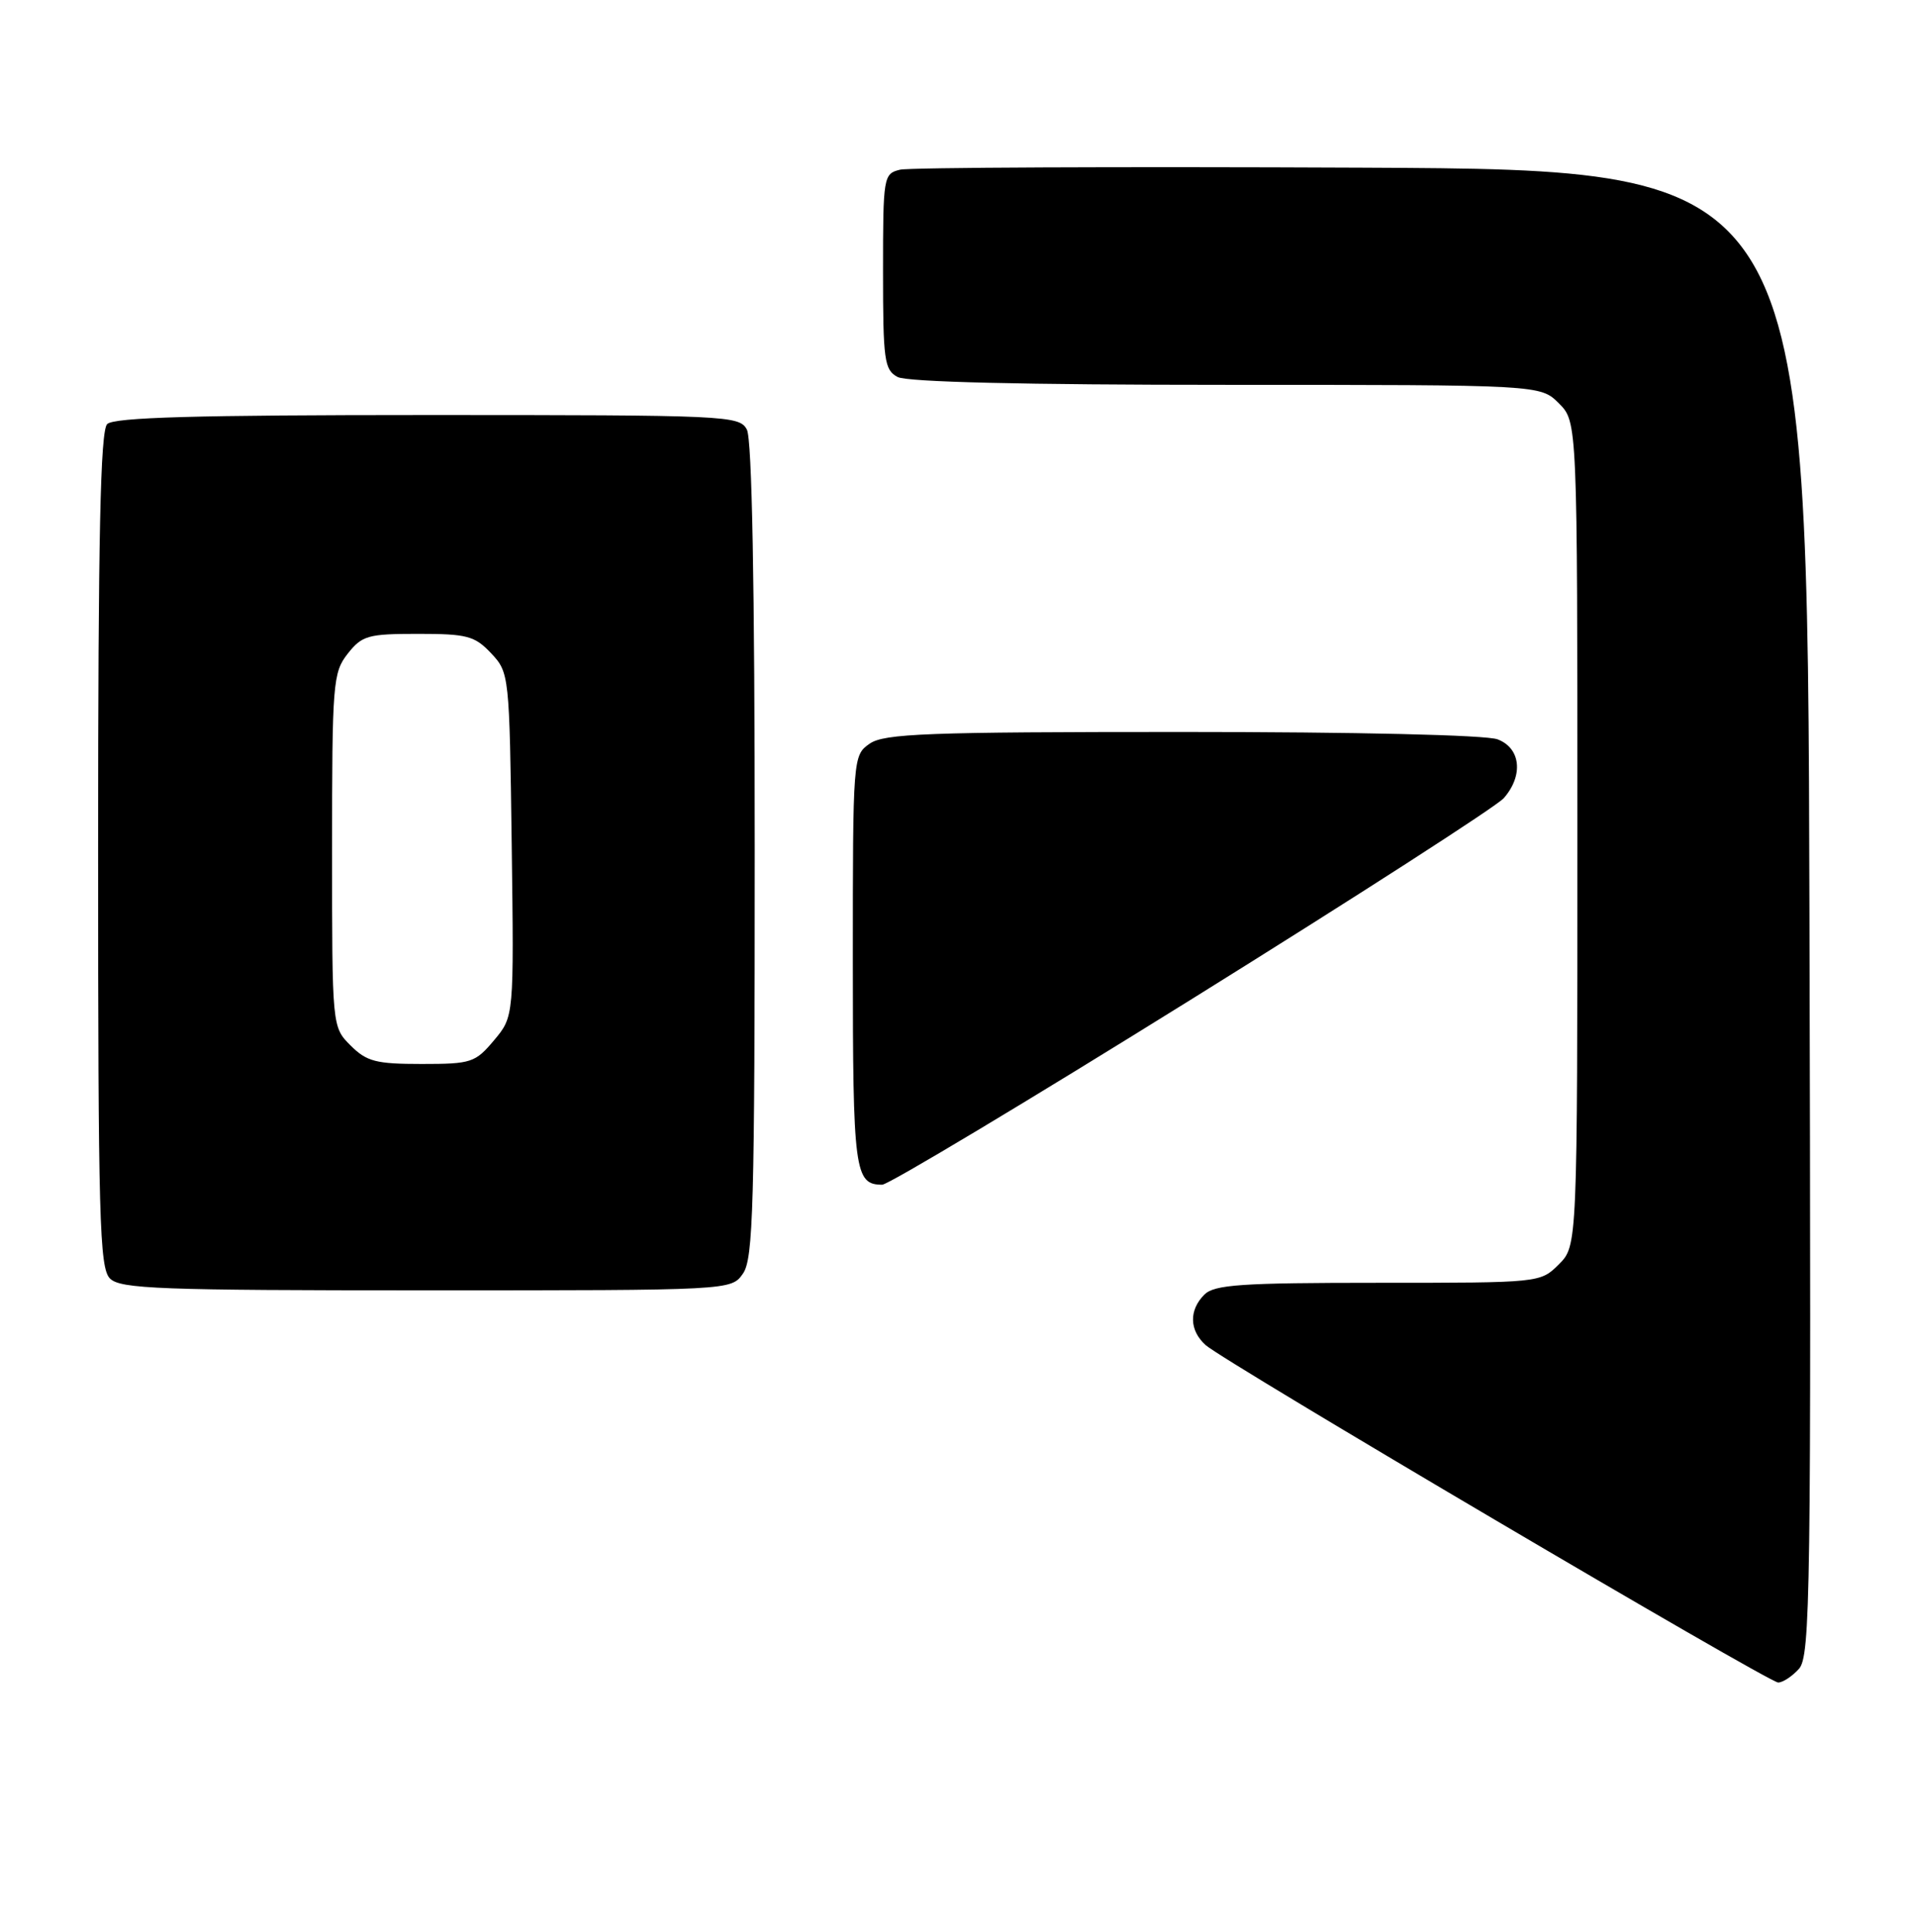 <?xml version="1.0" encoding="UTF-8" standalone="no"?>
<!DOCTYPE svg PUBLIC "-//W3C//DTD SVG 1.1//EN" "http://www.w3.org/Graphics/SVG/1.1/DTD/svg11.dtd" >
<svg xmlns="http://www.w3.org/2000/svg" xmlns:xlink="http://www.w3.org/1999/xlink" version="1.1" viewBox="0 0 254 256">
 <g >
 <path fill="currentColor"
d=" M 238.35 221.17 C 239.88 219.48 239.99 211.43 239.75 120.92 C 239.50 22.50 239.50 22.50 180.50 22.22 C 148.05 22.07 120.49 22.19 119.25 22.49 C 117.06 23.02 117.00 23.39 117.00 35.98 C 117.00 47.76 117.17 49.02 118.93 49.96 C 120.18 50.63 135.71 51.00 162.48 51.00 C 204.09 51.00 204.09 51.00 206.55 53.45 C 209.00 55.91 209.00 55.91 209.00 110.50 C 209.00 165.09 209.00 165.09 206.55 167.55 C 204.09 170.00 204.08 170.00 182.62 170.00 C 164.43 170.00 160.90 170.24 159.57 171.57 C 157.51 173.64 157.58 176.31 159.75 178.26 C 162.20 180.45 234.25 222.92 235.60 222.97 C 236.20 222.98 237.44 222.17 238.35 221.17 Z  M 98.44 168.78 C 99.81 166.83 100.00 159.83 100.00 112.71 C 100.00 77.51 99.64 58.20 98.96 56.93 C 97.97 55.07 96.44 55.00 56.66 55.00 C 25.90 55.00 15.09 55.31 14.20 56.20 C 13.30 57.10 13.00 71.01 13.00 112.63 C 13.00 161.50 13.18 168.04 14.57 169.43 C 15.95 170.81 21.15 171.00 56.51 171.00 C 96.89 171.00 96.89 171.00 98.44 168.78 Z  M 157.94 132.38 C 179.70 118.83 198.29 106.86 199.25 105.77 C 201.88 102.77 201.50 99.14 198.43 97.98 C 196.93 97.40 179.72 97.00 156.66 97.00 C 122.79 97.00 117.14 97.21 115.22 98.56 C 113.02 100.10 113.00 100.34 113.00 127.36 C 113.00 155.21 113.23 157.00 116.89 157.00 C 117.71 157.00 136.19 145.92 157.94 132.38 Z  M 46.45 138.55 C 44.00 136.09 44.00 136.09 44.00 112.68 C 44.00 90.51 44.11 89.13 46.07 86.63 C 47.97 84.22 48.75 84.00 55.40 84.00 C 61.90 84.00 62.90 84.27 65.08 86.58 C 67.47 89.13 67.50 89.40 67.80 111.94 C 68.10 134.72 68.10 134.72 65.46 137.86 C 62.97 140.83 62.44 141.00 55.87 141.00 C 49.81 141.00 48.59 140.68 46.45 138.55 Z "/>
</g>
</svg>